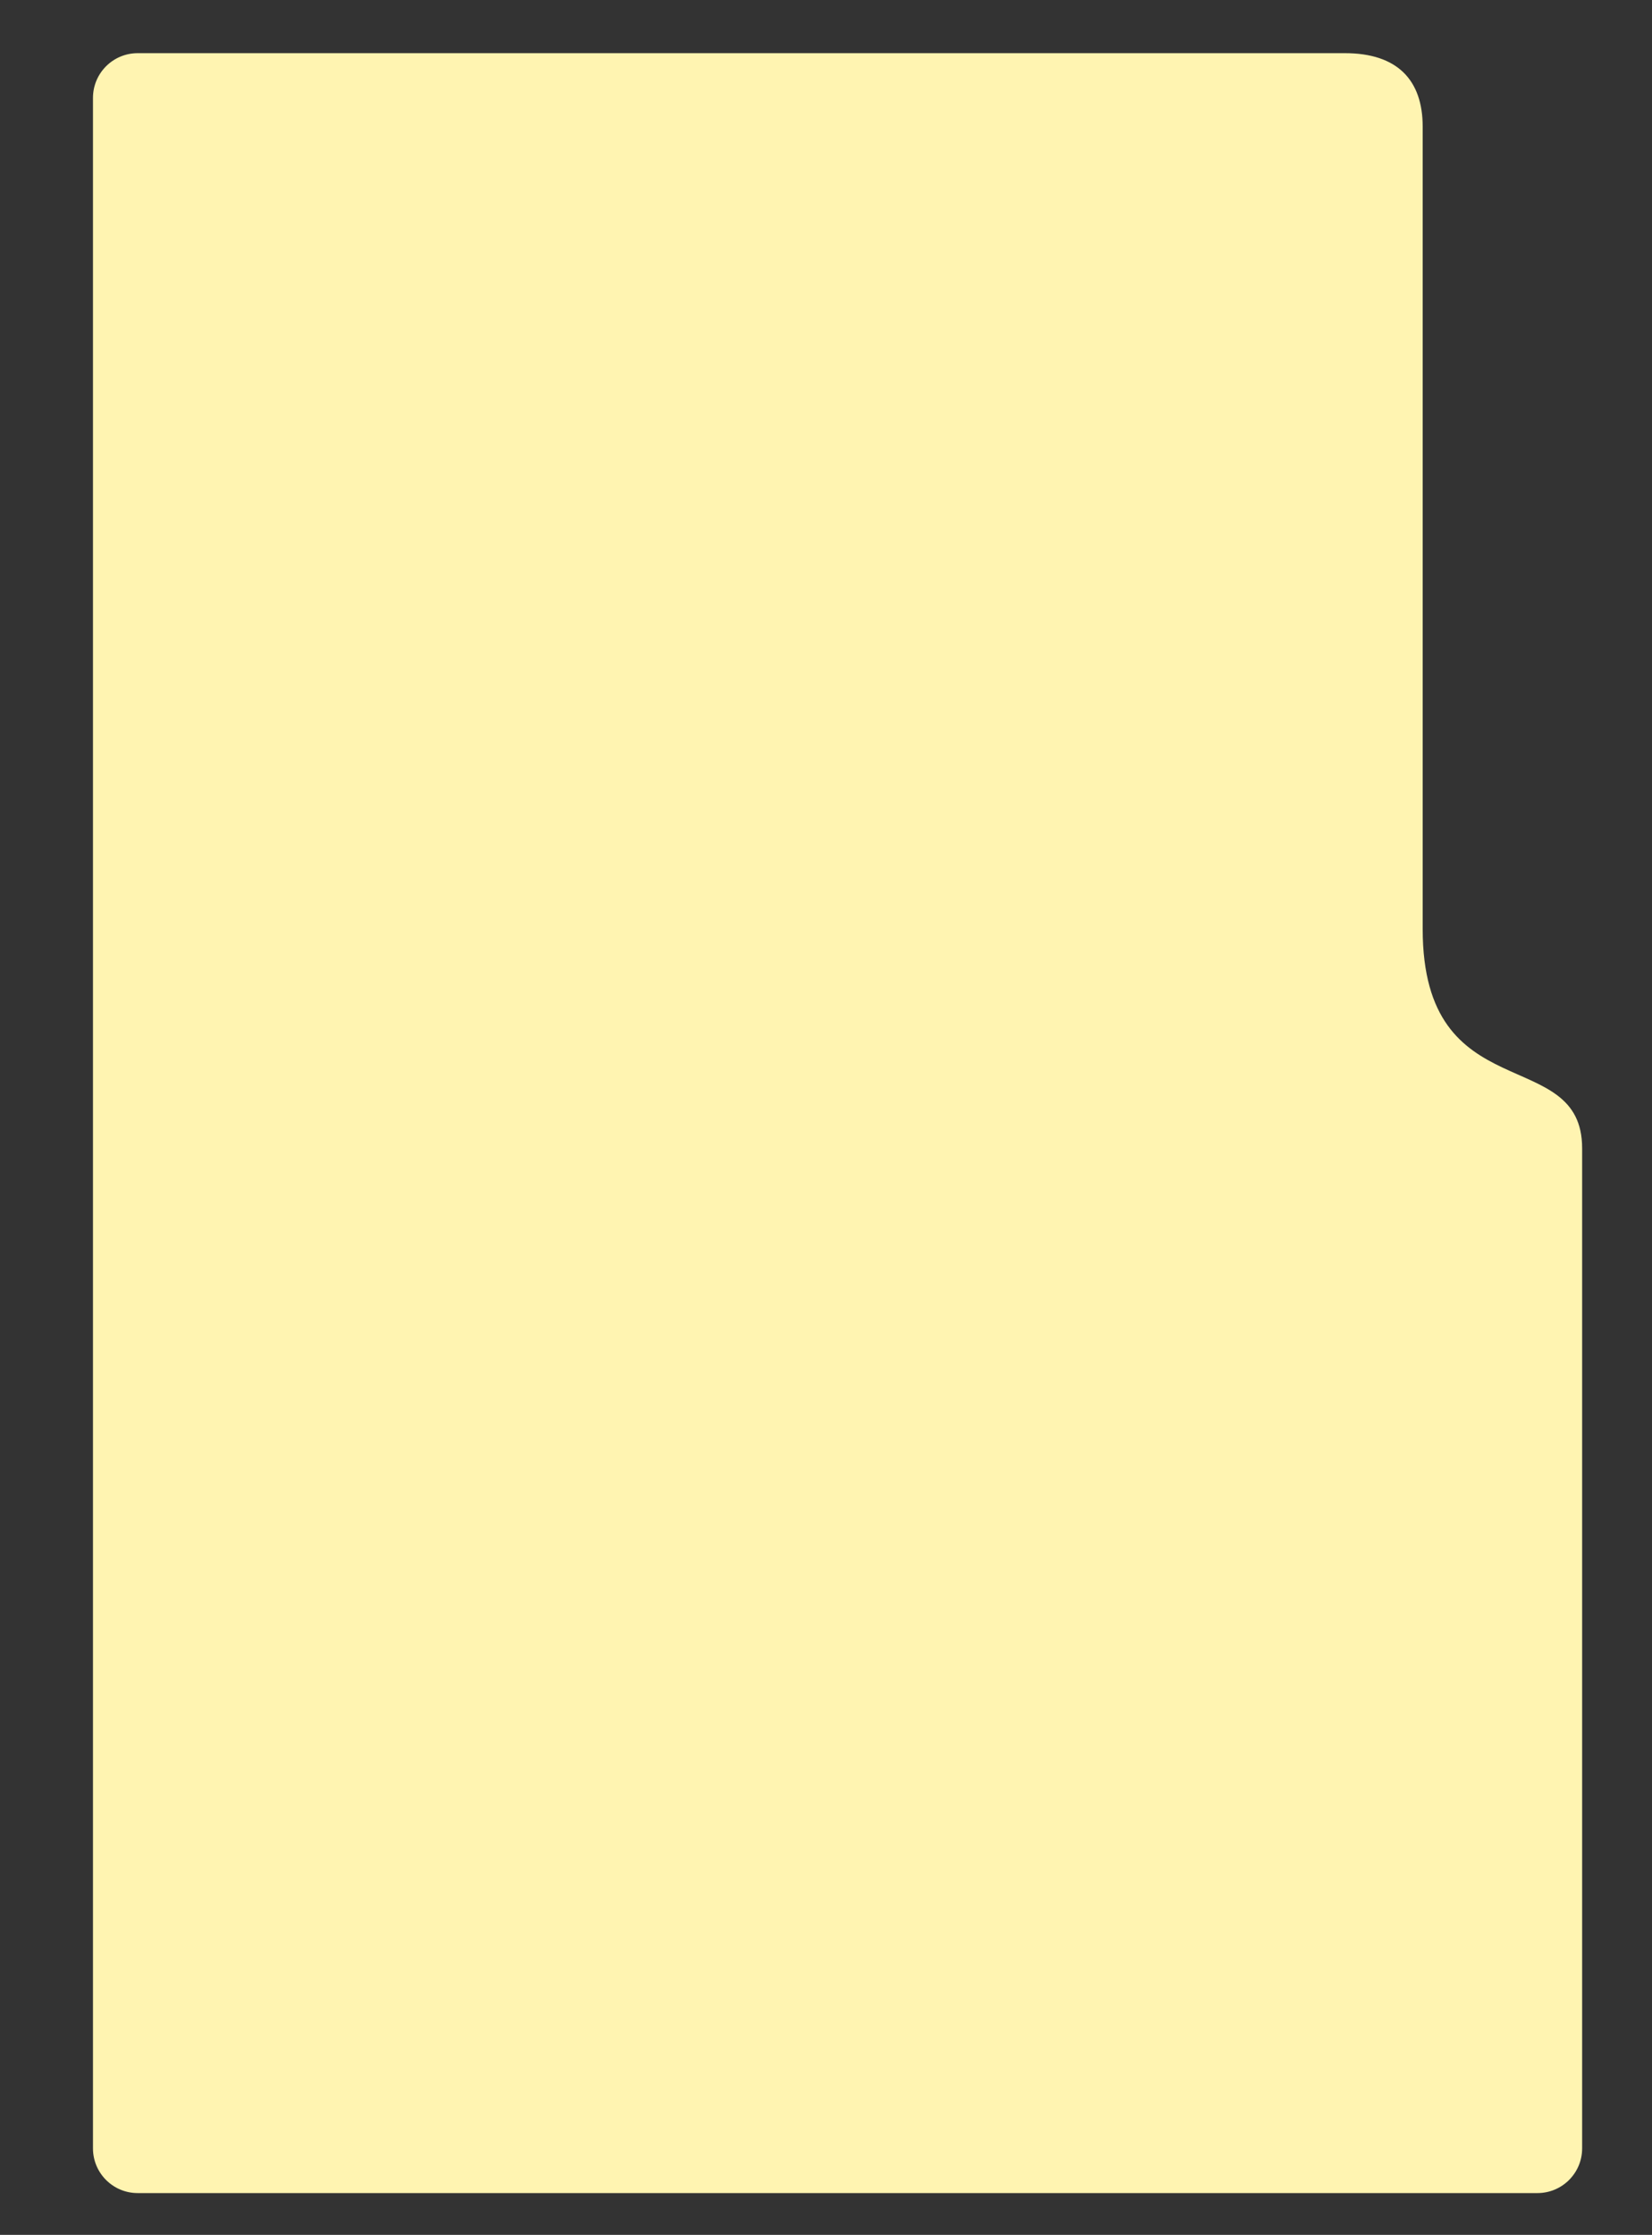 <?xml version="1.0" encoding="UTF-8" standalone="no"?>
<!DOCTYPE svg PUBLIC "-//W3C//DTD SVG 1.1//EN" "http://www.w3.org/Graphics/SVG/1.1/DTD/svg11.dtd">
<svg width="100%" height="100%" viewBox="0 0 757 1024" version="1.1" xmlns="http://www.w3.org/2000/svg" xmlns:xlink="http://www.w3.org/1999/xlink" xml:space="preserve" xmlns:serif="http://www.serif.com/" style="fill-rule:evenodd;clip-rule:evenodd;stroke-linejoin:round;stroke-miterlimit:2;">
    <rect x="0" y="0" width="757" height="1024" fill="#333333" stroke="none"/>
    <g transform="matrix(1.051,0,0,1.051,-39.339,-27.601)">
        <path d="M727.238,526.892C727.238,481.027 657.716,510.687 657.716,431.289C657.716,392.103 657.716,134.159 657.716,81.479C657.716,61.162 646.672,49.443 623.815,49.443L97.445,49.443C86.695,49.443 77.967,58.171 77.967,68.922L77.967,962.885C77.967,973.636 86.695,982.363 97.445,982.363L707.759,982.363C718.51,982.363 727.238,973.636 727.238,962.885L727.238,526.892Z" style="fill:rgb(255,244,177);"/>
    </g>
</svg>
